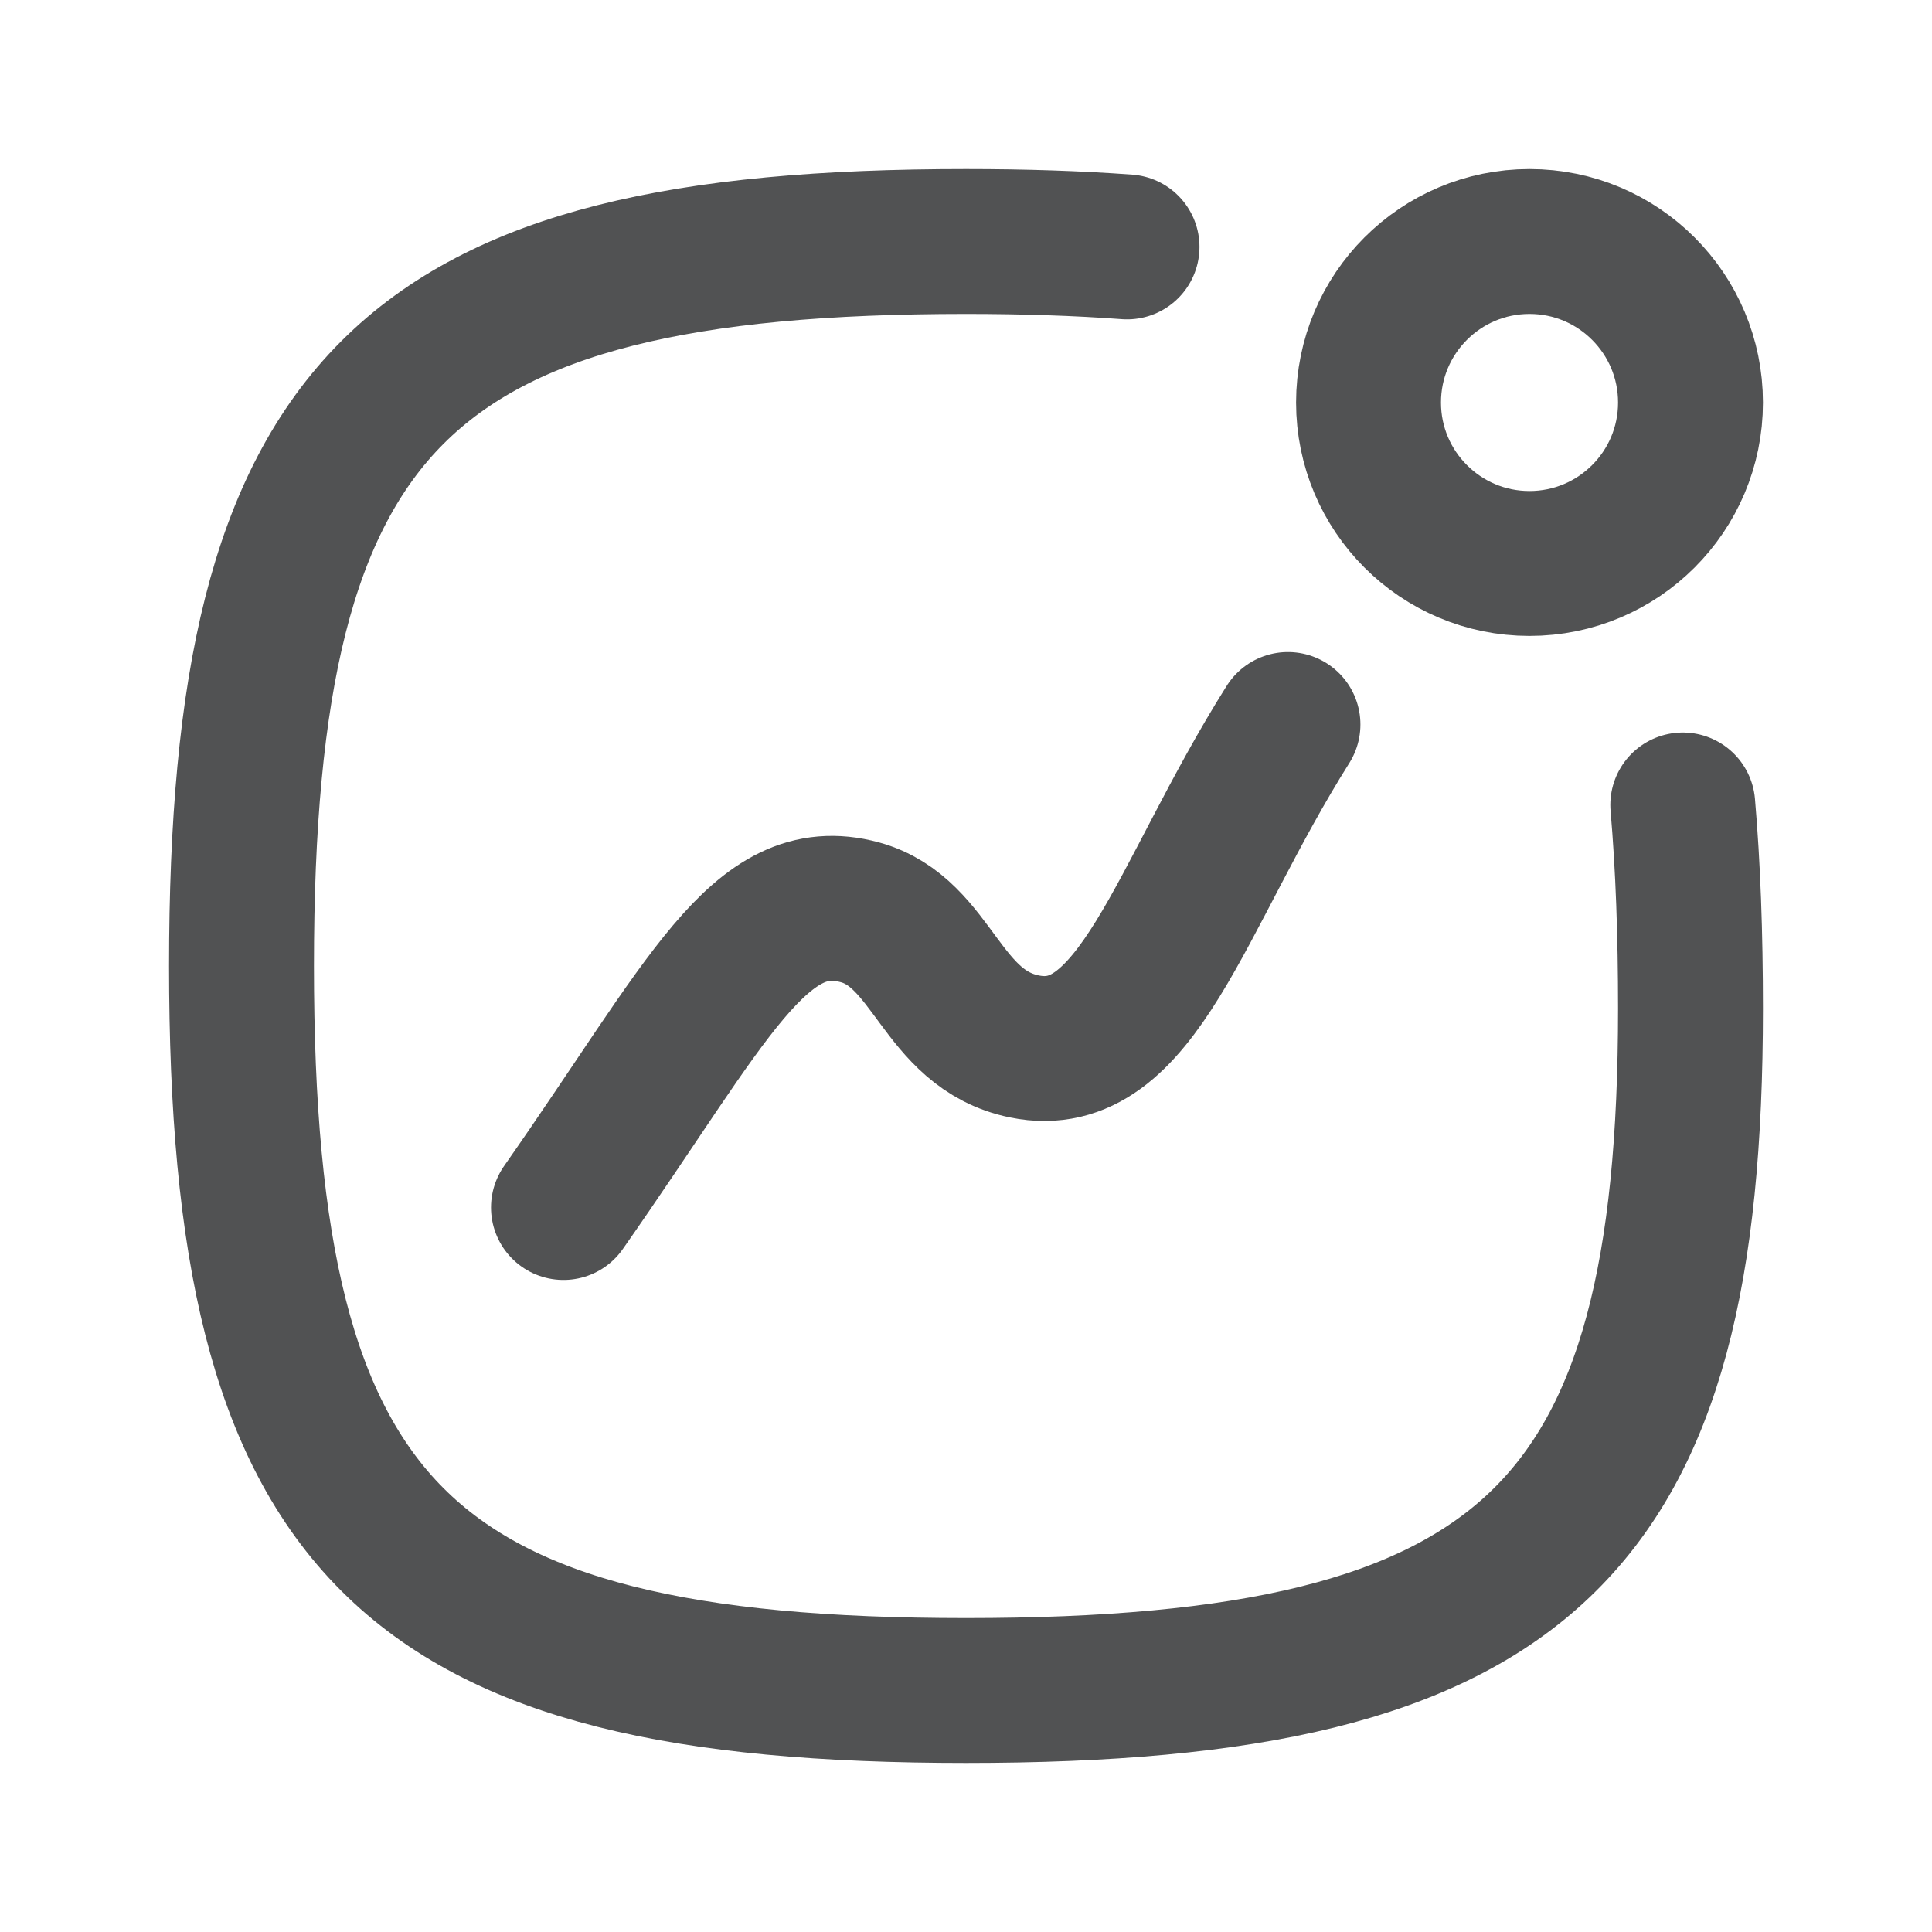 <svg width="20" height="20" viewBox="0 0 20 20" fill="none" xmlns="http://www.w3.org/2000/svg">
<path d="M11.667 2.556C11.153 2.518 10.598 2.5 10 2.5C4.167 2.5 2.5 4.167 2.5 10C2.5 15.833 4.167 17.5 10 17.5C15.833 17.5 17.5 15.833 17.5 10.441C17.5 9.671 17.475 8.97 17.42 8.333" stroke="#515253" stroke-width="1.5" stroke-linecap="round" stroke-linejoin="round"/>
<path d="M15.833 5.833C16.754 5.833 17.5 5.087 17.5 4.167C17.5 3.246 16.754 2.5 15.833 2.5C14.913 2.5 14.167 3.246 14.167 4.167C14.167 5.087 14.913 5.833 15.833 5.833Z" stroke="#515253" stroke-width="1.5" stroke-linecap="round" stroke-linejoin="round"/>
<path d="M5.833 12.5C7.333 10.357 7.862 9.162 8.901 9.444C9.668 9.653 9.734 10.656 10.606 10.833C11.775 11.071 12.208 9.286 13.333 7.5" stroke="#515253" stroke-width="1.5" stroke-linecap="round" stroke-linejoin="round"/>
</svg>
